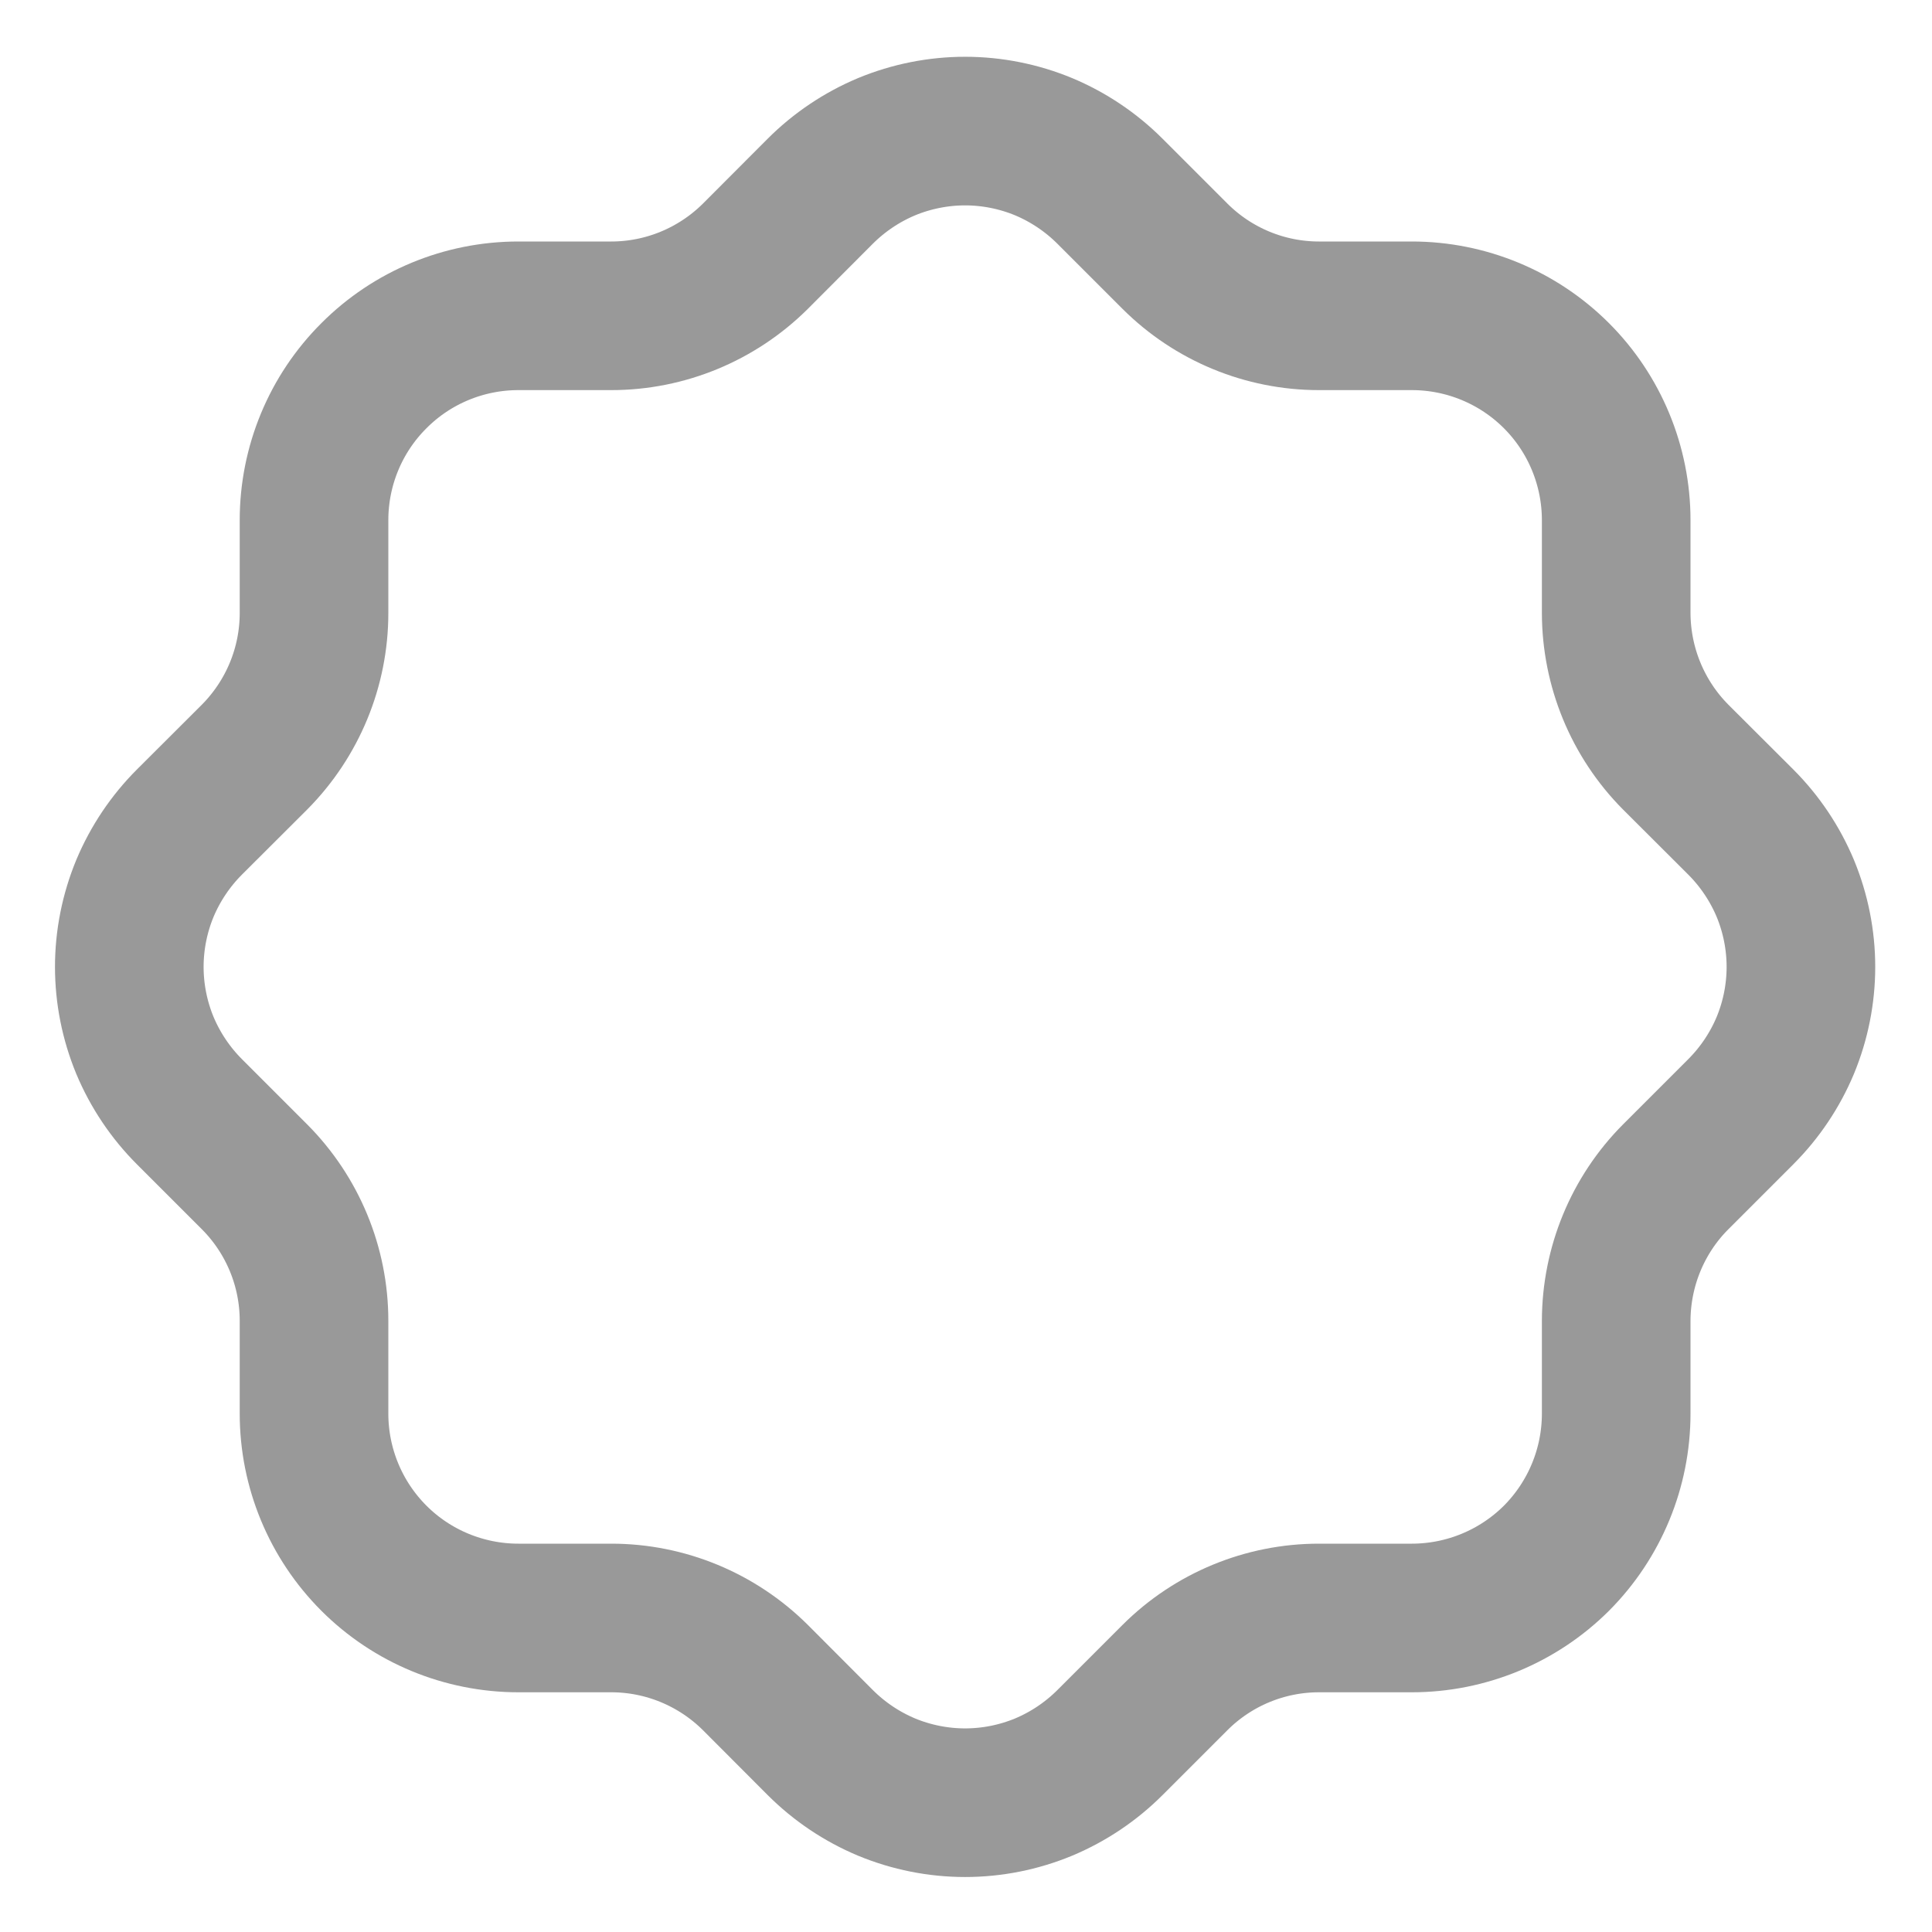 <svg width="13" height="13" viewBox="0 0 13 13" fill="none" xmlns="http://www.w3.org/2000/svg">
<path d="M10.875 3.5C10.875 3.135 10.73 2.785 10.473 2.528C10.215 2.27 9.865 2.125 9.5 2.125H8.875C8.512 2.125 8.164 1.981 7.907 1.725L7.469 1.287C7.341 1.159 7.189 1.057 7.022 0.987C6.855 0.918 6.675 0.882 6.494 0.882C6.313 0.882 6.133 0.918 5.966 0.987C5.799 1.057 5.647 1.159 5.519 1.287L5.082 1.725C4.824 1.981 4.476 2.125 4.113 2.125H3.488C3.123 2.125 2.773 2.27 2.516 2.528C2.258 2.785 2.113 3.135 2.113 3.5V4.125C2.113 4.488 1.969 4.836 1.713 5.094L1.275 5.531C1.147 5.659 1.045 5.811 0.975 5.978C0.906 6.145 0.87 6.325 0.87 6.506C0.87 6.687 0.906 6.867 0.975 7.034C1.045 7.201 1.147 7.353 1.275 7.481L1.713 7.919C1.969 8.176 2.113 8.524 2.113 8.887V9.512C2.113 9.877 2.258 10.227 2.516 10.485C2.773 10.742 3.123 10.887 3.488 10.887H4.113C4.476 10.887 4.824 11.031 5.082 11.287L5.519 11.725C5.647 11.853 5.799 11.955 5.966 12.025C6.133 12.094 6.313 12.13 6.494 12.13C6.675 12.13 6.855 12.094 7.022 12.025C7.189 11.955 7.341 11.853 7.469 11.725L7.907 11.287C8.164 11.031 8.512 10.887 8.875 10.887H9.5C9.865 10.887 10.215 10.742 10.473 10.485C10.73 10.227 10.875 9.877 10.875 9.512V8.887C10.876 8.524 11.019 8.176 11.275 7.919L11.713 7.481C11.841 7.353 11.943 7.201 12.013 7.034C12.082 6.867 12.118 6.687 12.118 6.506C12.118 6.325 12.082 6.145 12.013 5.978C11.943 5.811 11.841 5.659 11.713 5.531L11.275 5.094C11.019 4.836 10.876 4.488 10.875 4.125V3.5Z" stroke="#999999" stroke-linecap="round" stroke-linejoin="round"/>
</svg>
